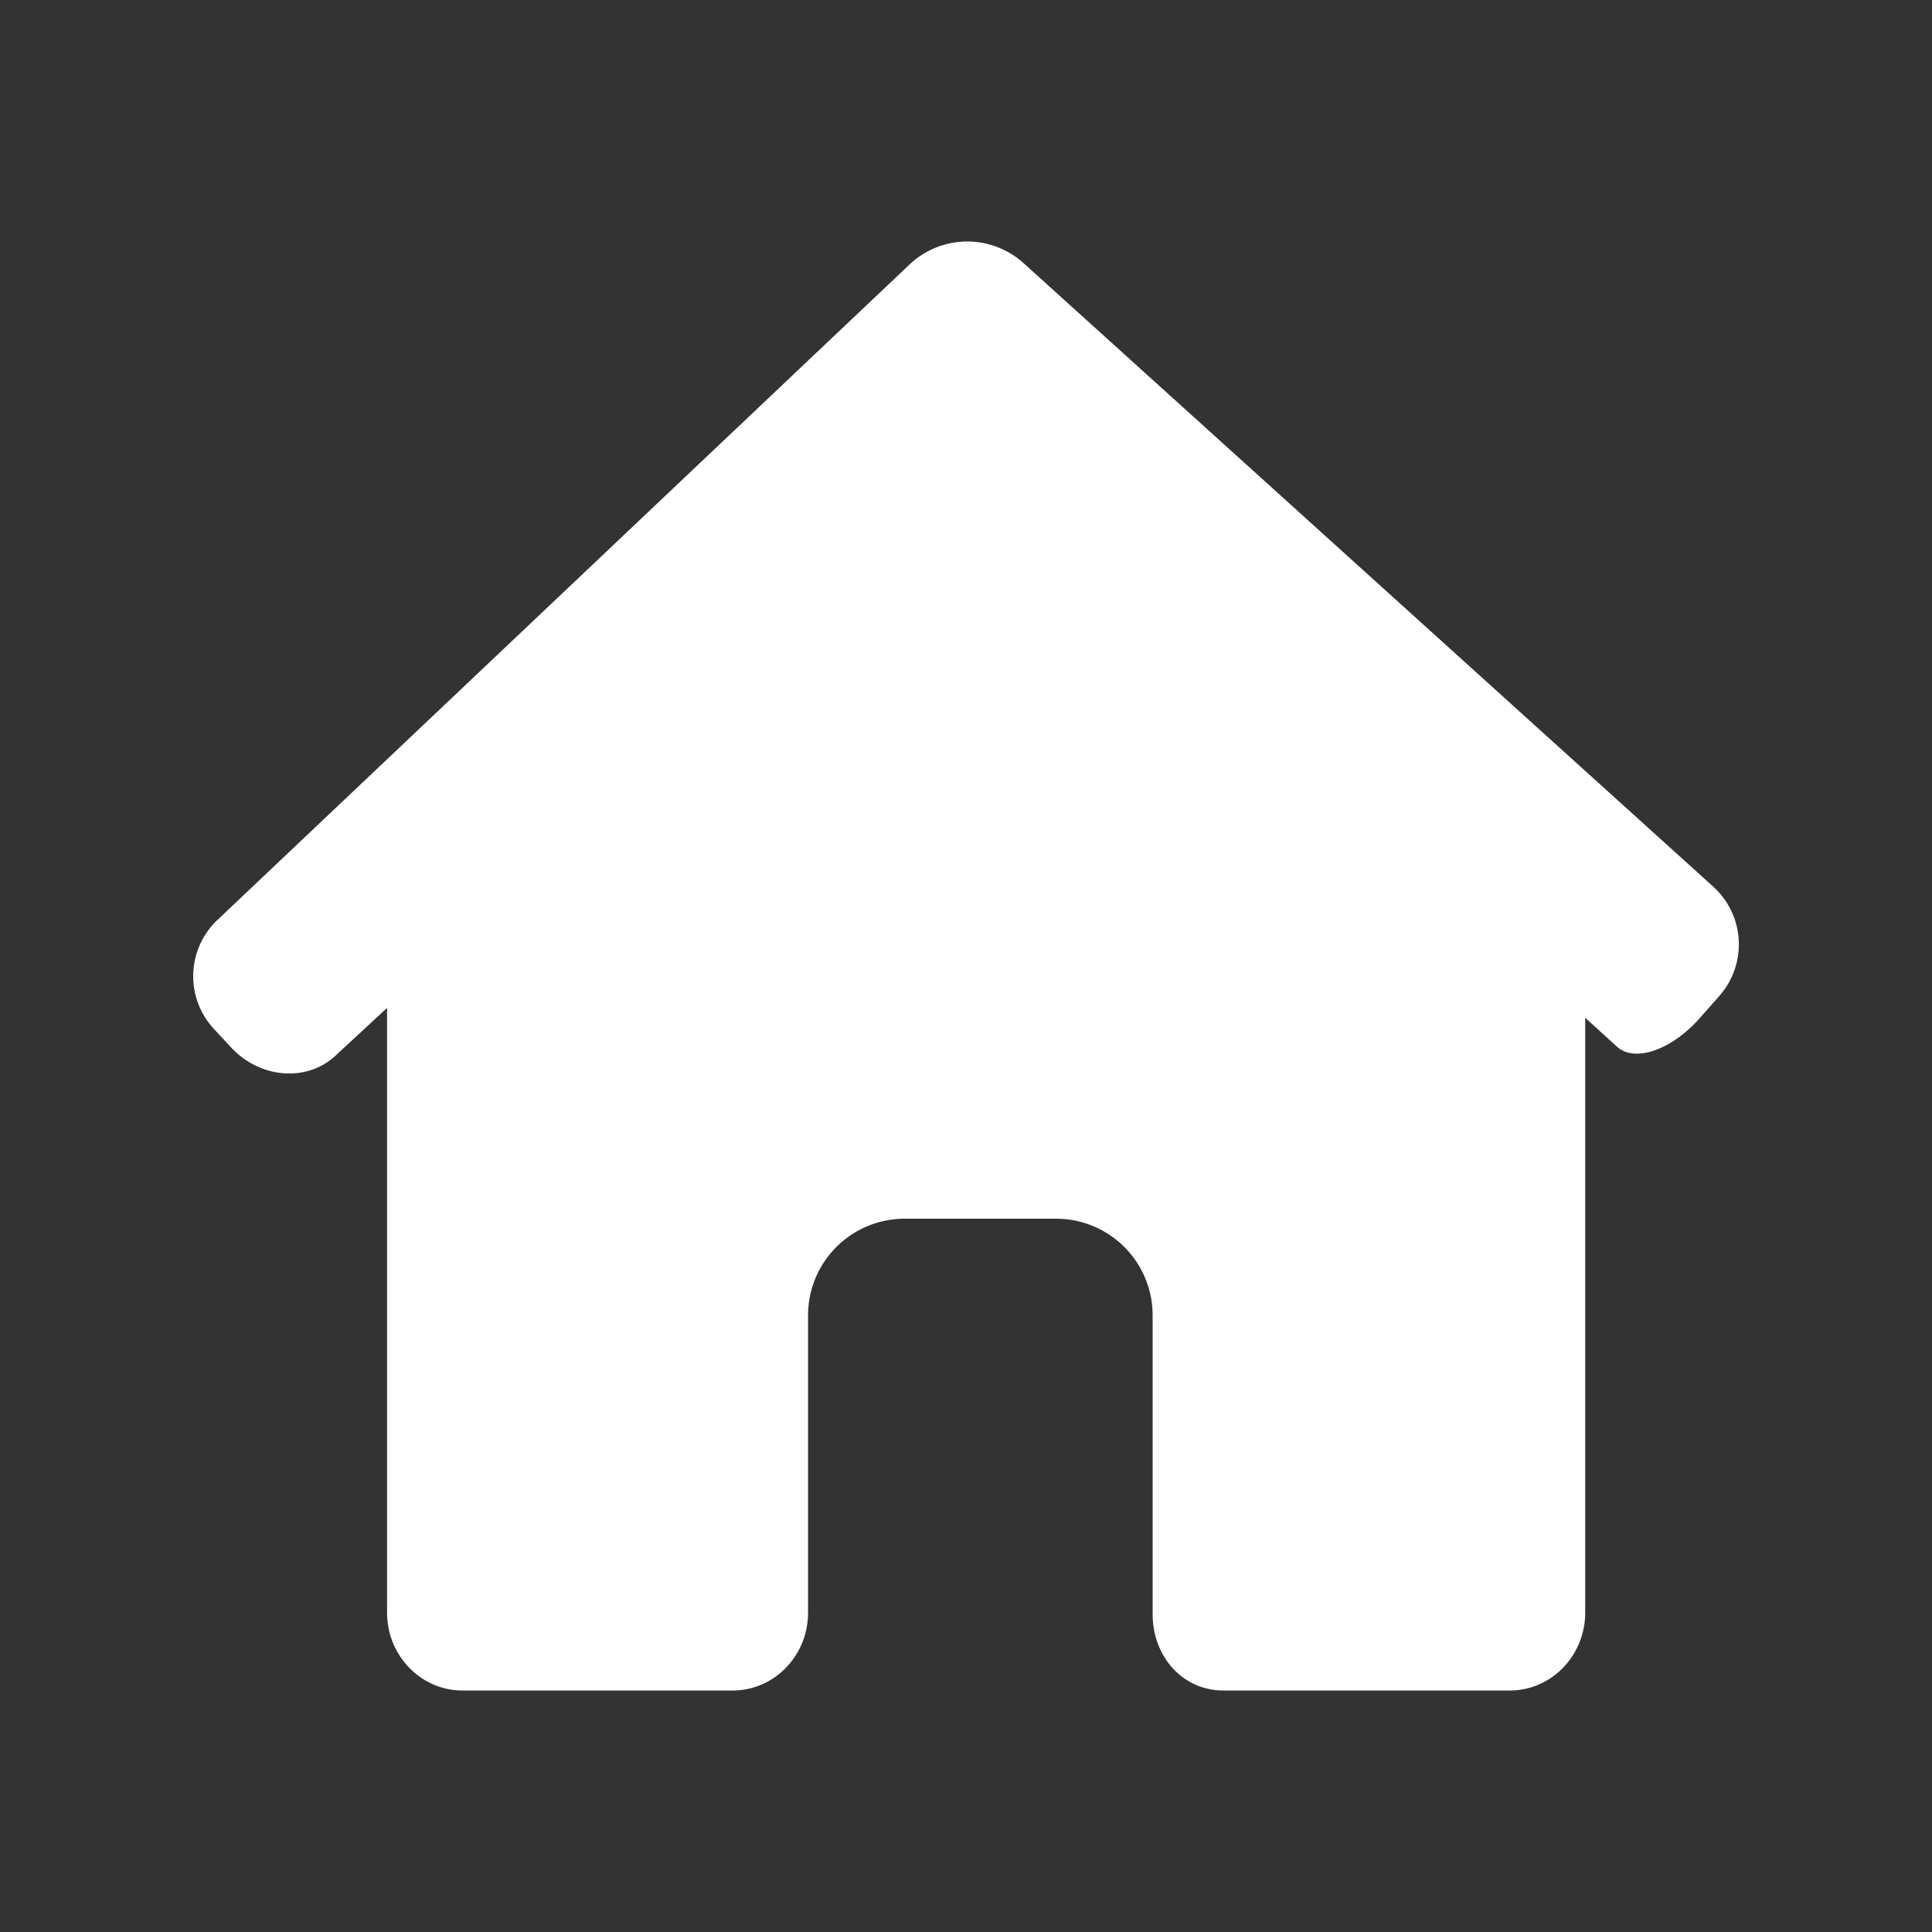 <svg xmlns="http://www.w3.org/2000/svg" width="20" height="20" viewBox="0 0 20 20">
    <rect x="0" y="0" width="20" height="20" fill="#333333" stroke="none"/>
    <path fill="#FFF" fill-rule="nonzero" d="M17.8 10.308a.806.806 0 0 0-.063-1.128l-7.15-6.464a.87.87 0 0 0-1.163.014L2.249 9.525a.802.802 0 0 0-.035 1.126l.18.194c.299.32.781.359 1.077.085l.536-.496v6.26c0 .445.35.806.78.806h2.797c.431 0 .781-.36.781-.806v-3.078a1 1 0 0 1 1-1h1.567a1 1 0 0 1 1 1v3.078c-.006.445.303.806.734.806h2.963c.431 0 .781-.361.781-.807v-6.157l.33.3c.183.166.566.033.856-.297l.204-.23z"/>
</svg>
